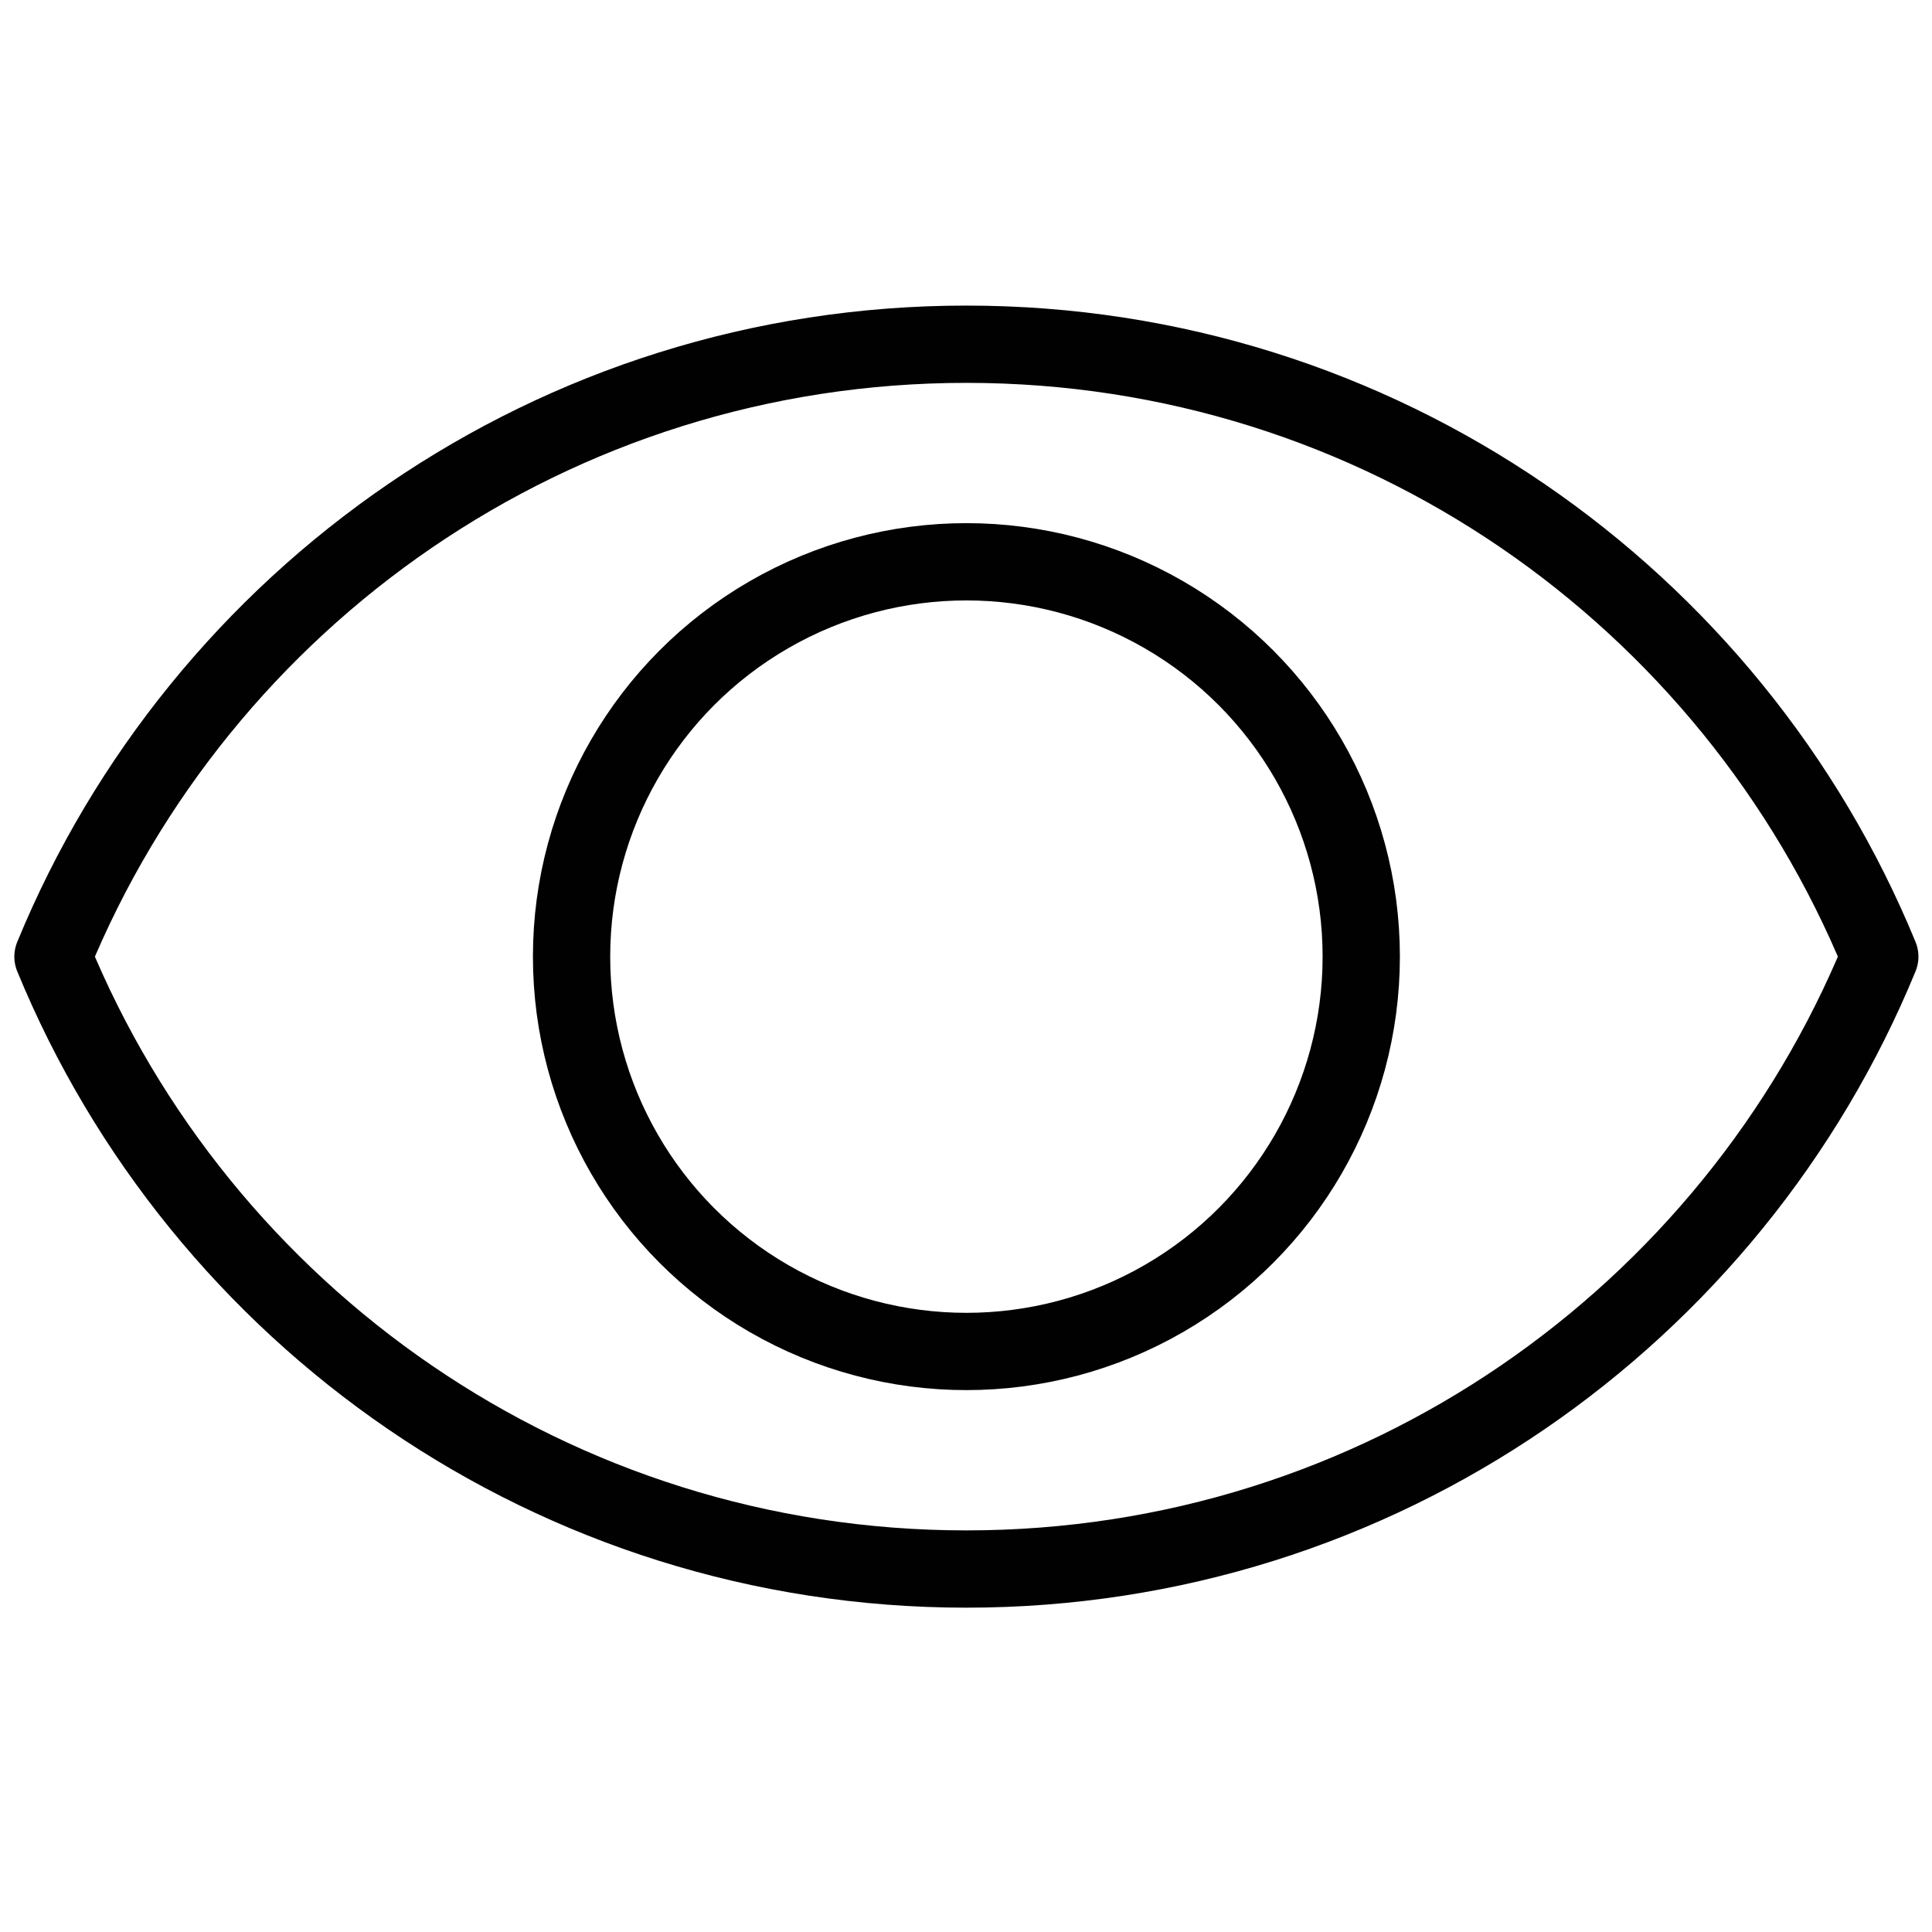 <?xml version="1.0" encoding="utf-8"?>
<!-- Generator: Adobe Illustrator 16.0.0, SVG Export Plug-In . SVG Version: 6.00 Build 0)  -->
<!DOCTYPE svg PUBLIC "-//W3C//DTD SVG 1.1//EN" "http://www.w3.org/Graphics/SVG/1.1/DTD/svg11.dtd">
<svg version="1.1" id="Layer_1" xmlns="http://www.w3.org/2000/svg" xmlns:xlink="http://www.w3.org/1999/xlink" x="0px" y="0px"
	 width="100px" height="100px" viewBox="0 0 100 100" enable-background="new 0 0 100 100" xml:space="preserve">
<path fill="none" stroke="#010101" stroke-width="4" stroke-linejoin="round" stroke-miterlimit="10" d="M2.742,49.516
	c7.638,18.599,25.927,31.697,47.278,31.697s39.641-13.1,47.278-31.698c-7.638-18.6-25.927-31.698-47.278-31.698
	C28.669,17.816,10.38,30.916,2.742,49.516z"/>
<circle fill="none" stroke="#010101" stroke-width="4" stroke-linejoin="round" stroke-miterlimit="10" cx="50.021" cy="49.515" r="20.437"/>
</svg>
